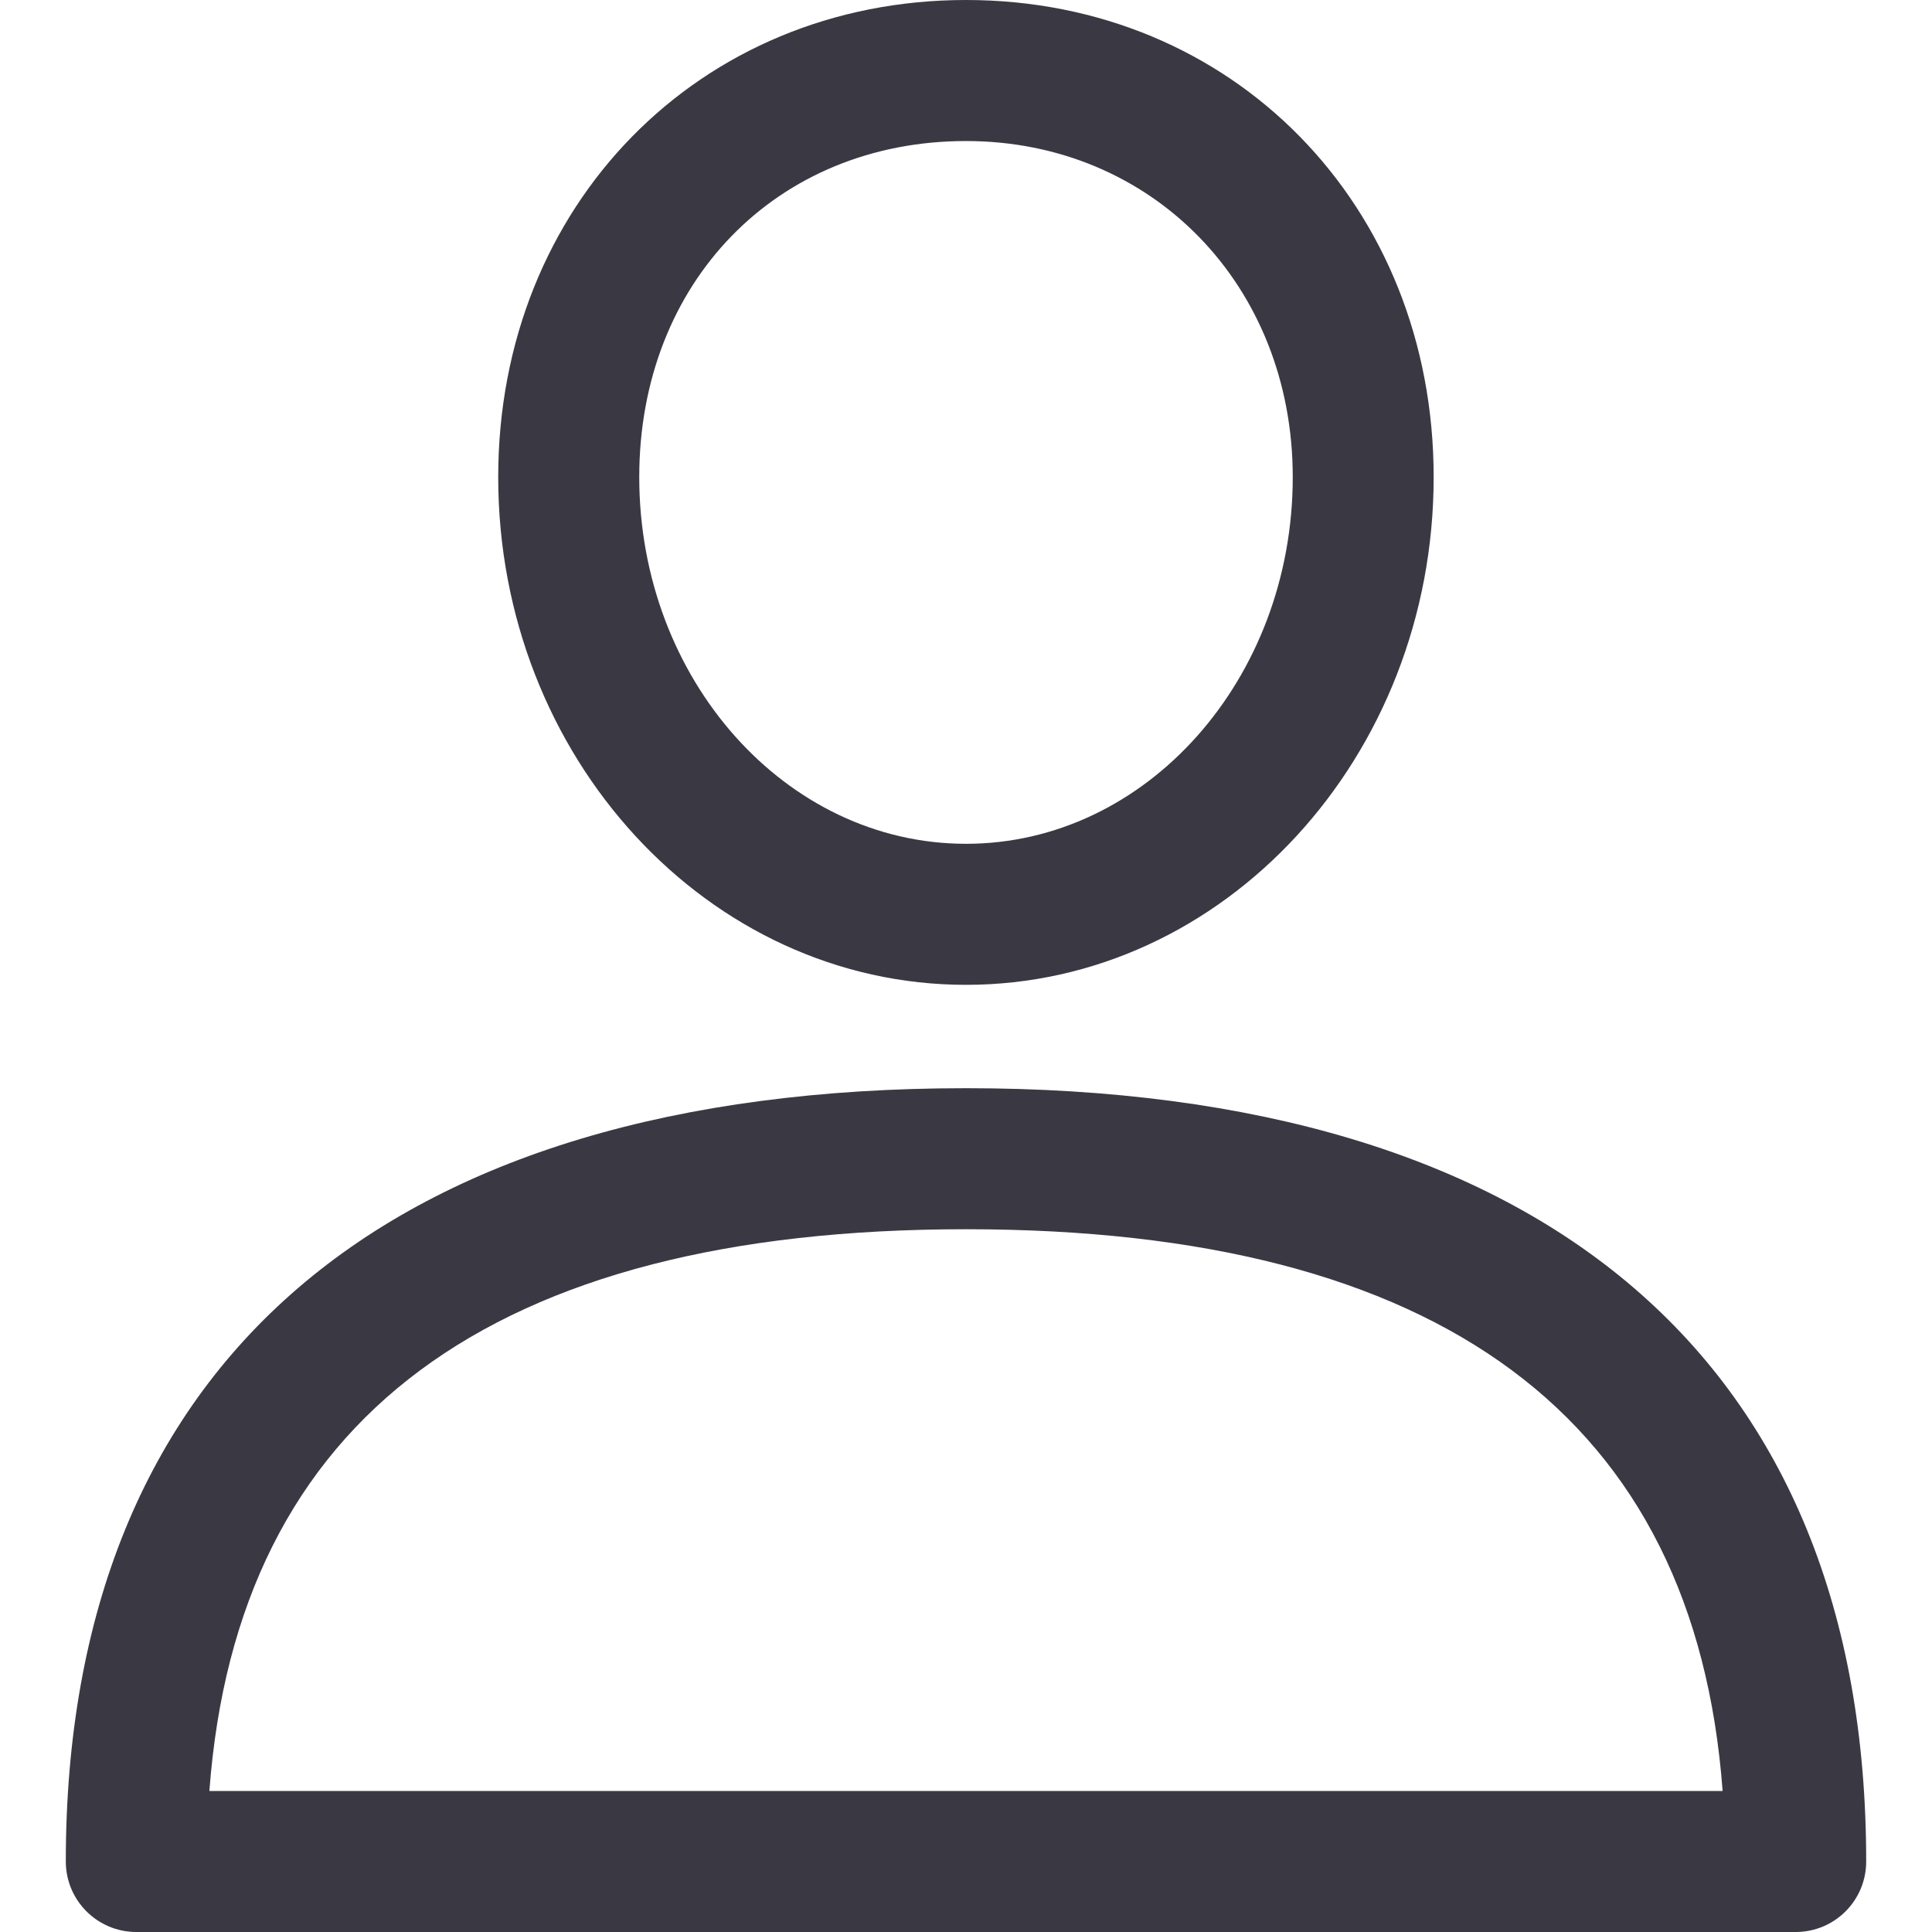 <svg width="16" height="16" viewBox="0 0 16 16" fill="none" xmlns="http://www.w3.org/2000/svg">
<g clip-path="url(#clip0)">
<path d="M8 9.012C3.193 9.012 0.545 11.287 0.545 15.416C0.545 15.739 0.807 16 1.129 16H14.871C15.194 16 15.455 15.739 15.455 15.416C15.455 11.287 12.808 9.012 8 9.012ZM1.734 14.832C1.964 11.745 4.069 10.18 8 10.18C11.931 10.18 14.036 11.745 14.266 14.832H1.734Z" fill="#3A3943"/>
<path d="M8 0C5.792 0 4.126 1.699 4.126 3.951C4.126 6.27 5.864 8.156 8 8.156C10.136 8.156 11.873 6.27 11.873 3.951C11.873 1.699 10.208 0 8 0ZM8 6.988C6.508 6.988 5.294 5.626 5.294 3.951C5.294 2.338 6.432 1.168 8 1.168C9.543 1.168 10.706 2.364 10.706 3.951C10.706 5.626 9.492 6.988 8 6.988Z" fill="#3A3943"/>
</g>
<defs>
<clipPath id="clip0">
<rect width="16" height="16" fill="white"/>
</clipPath>
</defs>
</svg>
